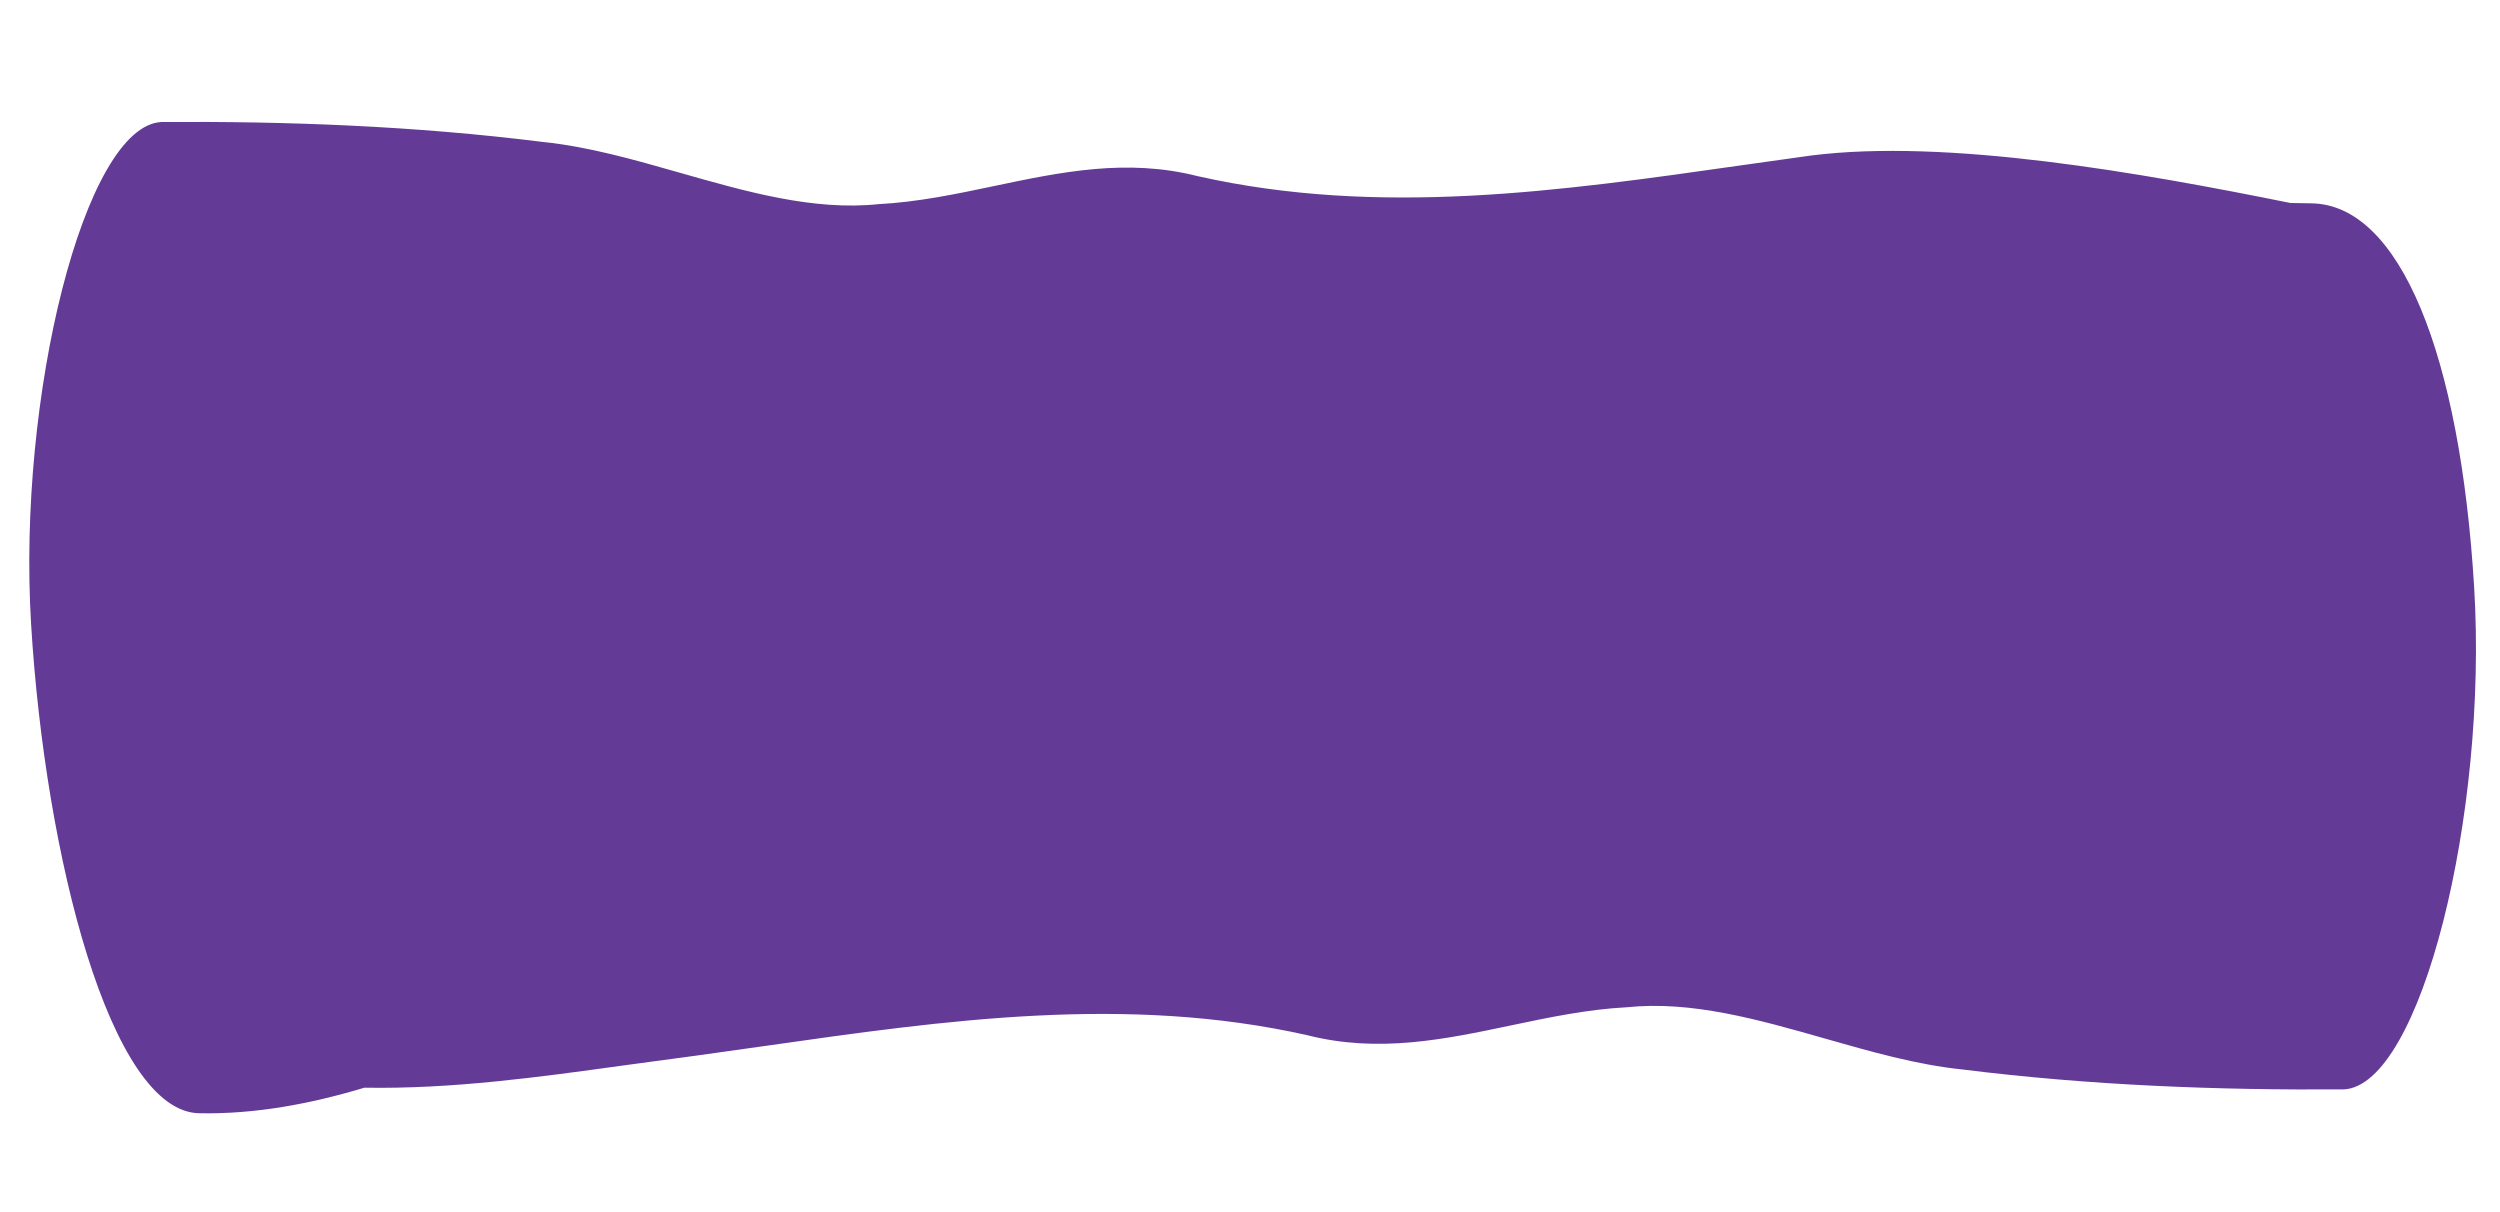 <svg xmlns="http://www.w3.org/2000/svg" width="363" height="176" fill="none" xmlns:v="https://vecta.io/nano"><path fill-rule="evenodd" d="M52.918 157.933c12.682.222 25.3-1.526 37.858-3.265l10.07-1.357 10.323-1.45c26.12-3.723 52.382-7.466 78.7-1.538 10.292 2.613 19.9.594 29.538-1.436 5.54-1.165 11.095-2.334 16.808-2.632 9.41-.98 19.115 1.79 28.802 4.552 6.68 1.905 13.35 3.808 19.91 4.478 18.632 2.334 37.18 3.02 55.403 2.896 11.188-.583 20.917-39.927 18.92-72.875-2.04-33.772-10.753-55.63-23.662-55.782l-3.026-.052c-21.747-4.393-49.84-9.404-69.645-6.885l-10.323 1.45c-26.12 3.723-52.382 7.467-78.7 1.538-10.293-2.613-19.89-.594-29.54 1.436-5.54 1.165-11.094 2.334-16.807 2.632-9.41.98-19.116-1.79-28.802-4.552-6.68-1.905-13.35-3.808-19.91-4.478-18.632-2.334-37.18-3.02-55.403-2.897C12.244 18.3 2.515 57.643 4.513 90.59c2.04 33.773 11.55 70.903 24.458 71.056 8.053.145 16.022-1.336 23.947-3.714z" fill="#633b97"/></svg>
